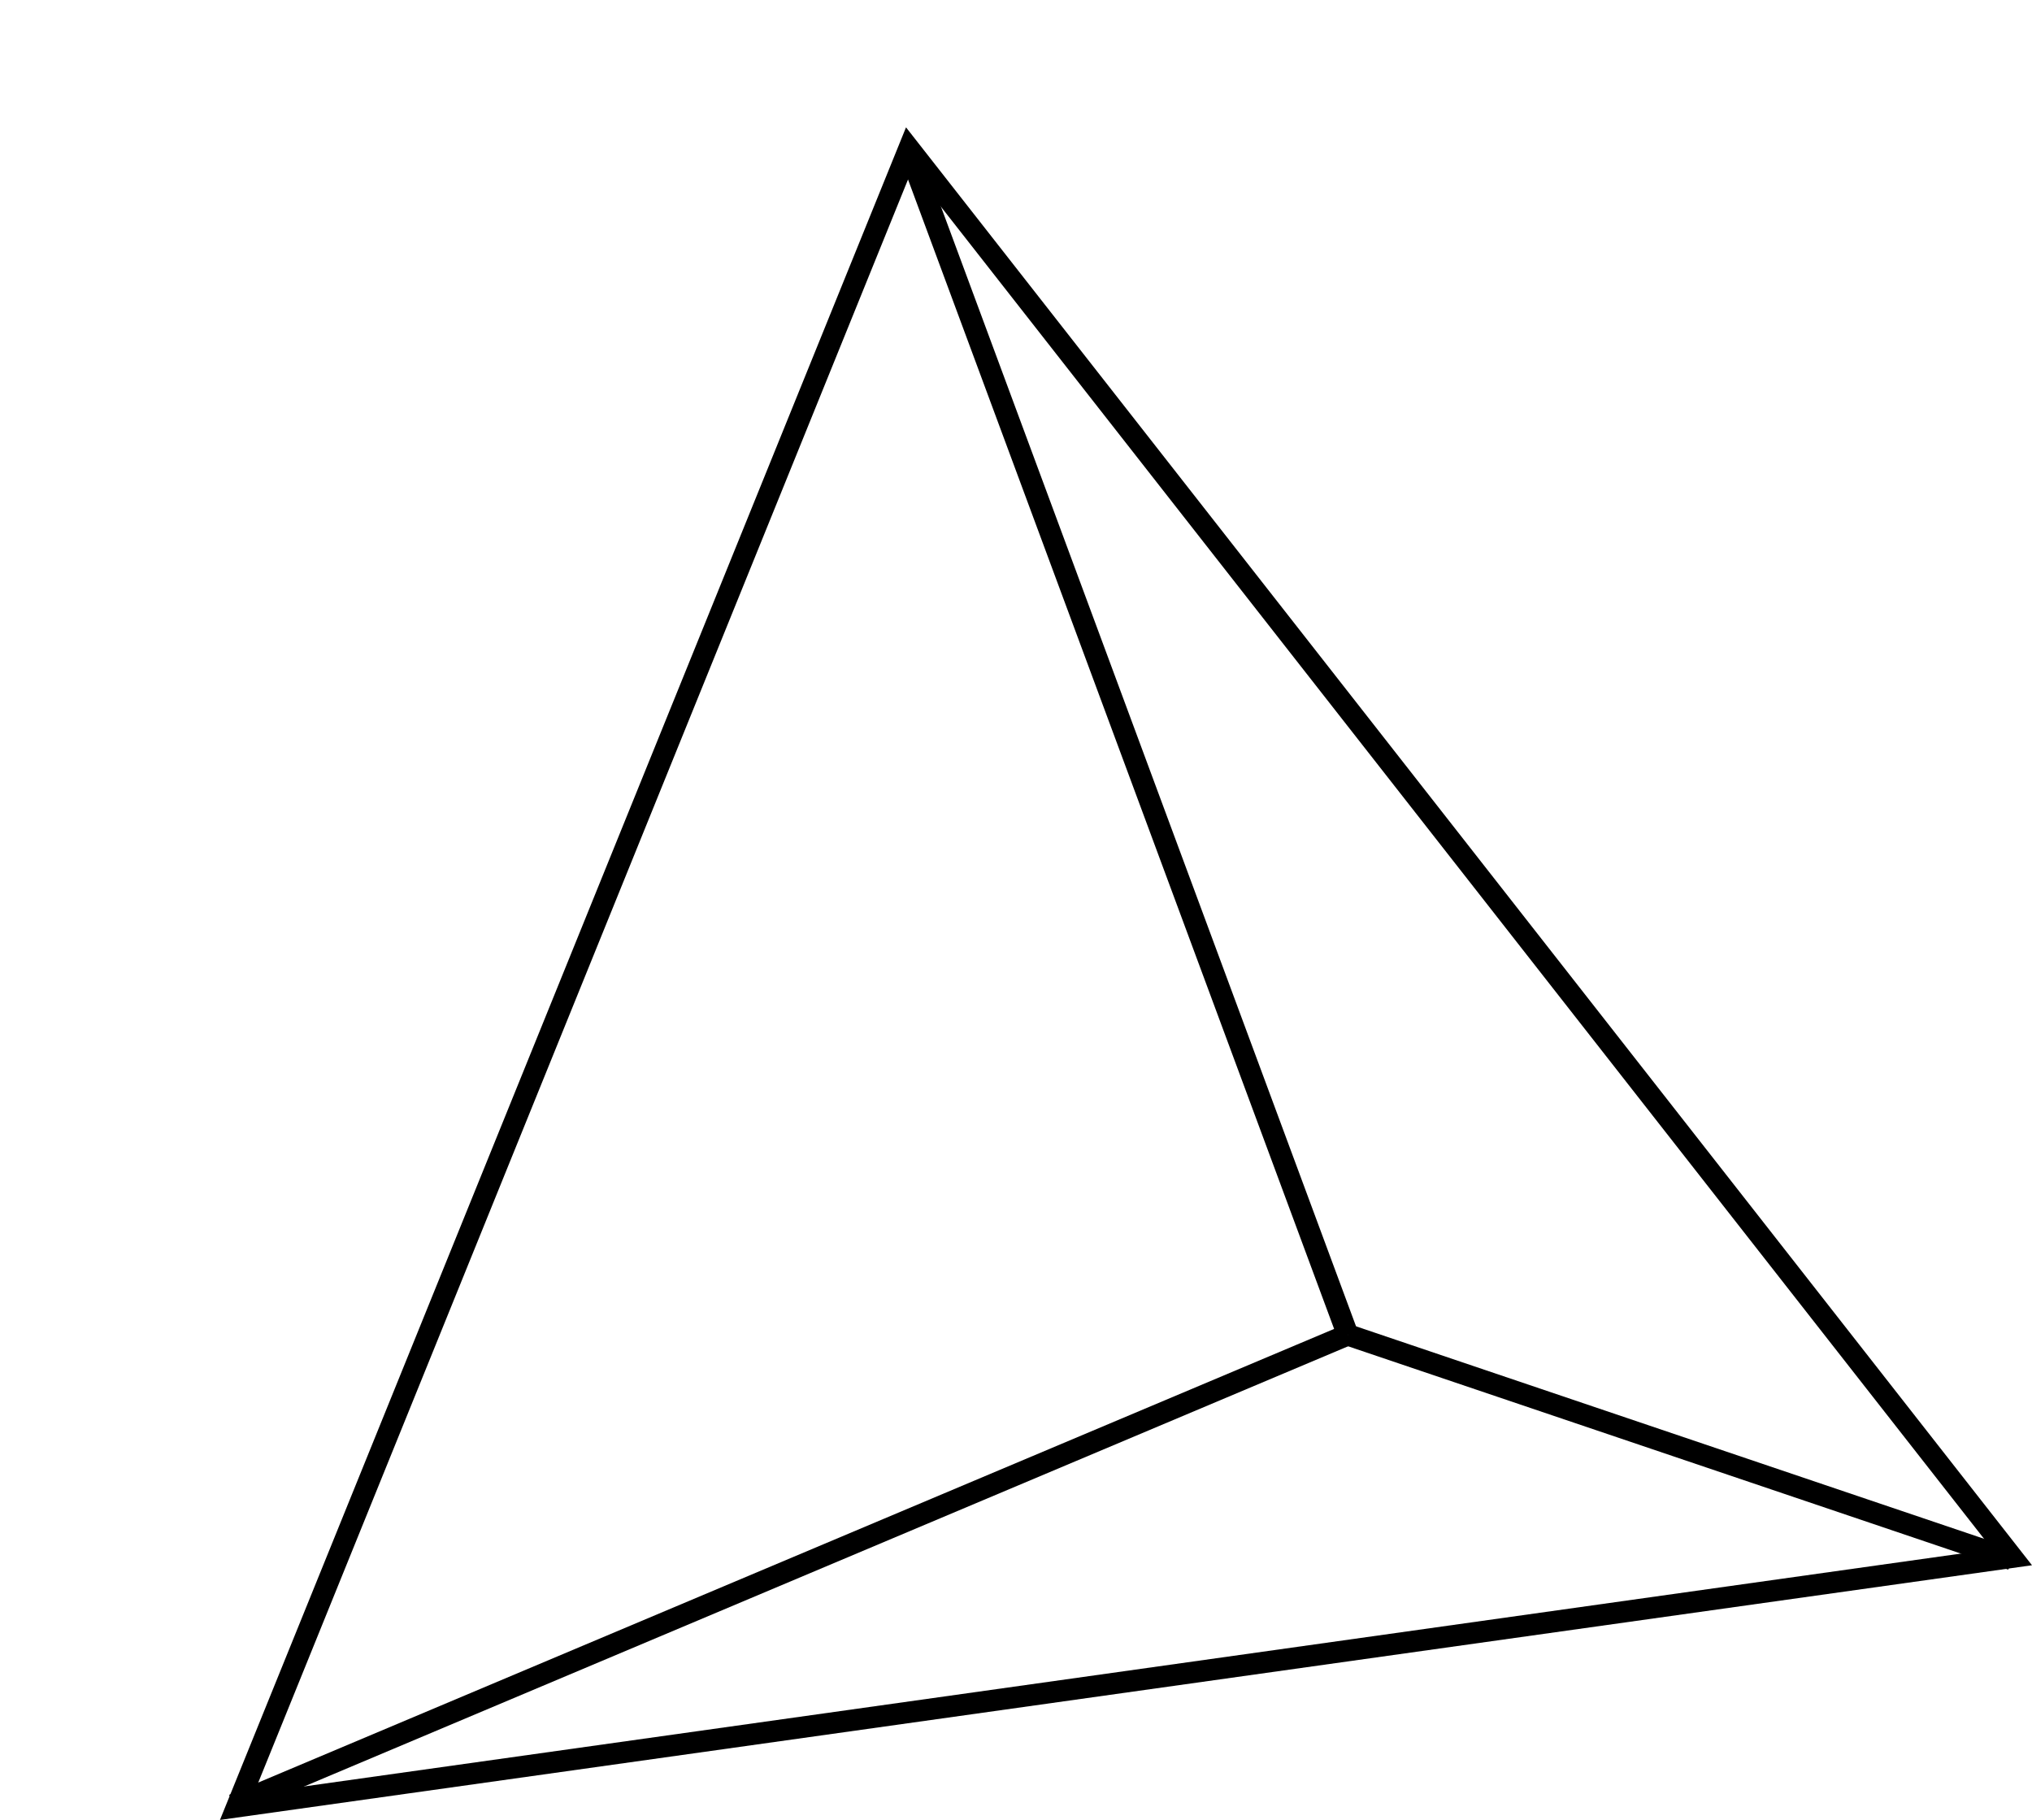<?xml version="1.0" encoding="UTF-8"?> <svg xmlns="http://www.w3.org/2000/svg" width="284.256" height="254.57" viewBox="0 0 284.256 254.57"> <g id="Сгруппировать_762" data-name="Сгруппировать 762" transform="translate(270.191 -277.463)"> <g id="Многоугольник_13" data-name="Многоугольник 13" transform="translate(-270.191 313.088) rotate(-8)" fill="none"> <path d="M127.988,0,255.976,221.1H0Z" stroke="none"></path> <path d="M 127.988 5.988 L 5.203 218.097 L 250.773 218.097 L 127.988 5.988 M 127.988 1.52587890625e-05 L 255.976 221.097 L -1.52587890625e-05 221.097 L 127.988 1.52587890625e-05 Z" stroke="none" fill="#000"></path> </g> <path id="Контур_157" data-name="Контур 157" d="M1068.5,1481.7l92.886,31.421" transform="translate(-1150.157 -1017.521)" fill="none" stroke="#000" stroke-width="3"></path> <line id="Линия_3" data-name="Линия 3" x2="61.242" y2="165.19" transform="translate(-142.898 298.984)" fill="none" stroke="#000" stroke-width="3"></line> <line id="Линия_4" data-name="Линия 4" y1="65.728" x2="155.896" transform="translate(-237.552 464.175)" fill="none" stroke="#000" stroke-width="3"></line> </g> </svg> 